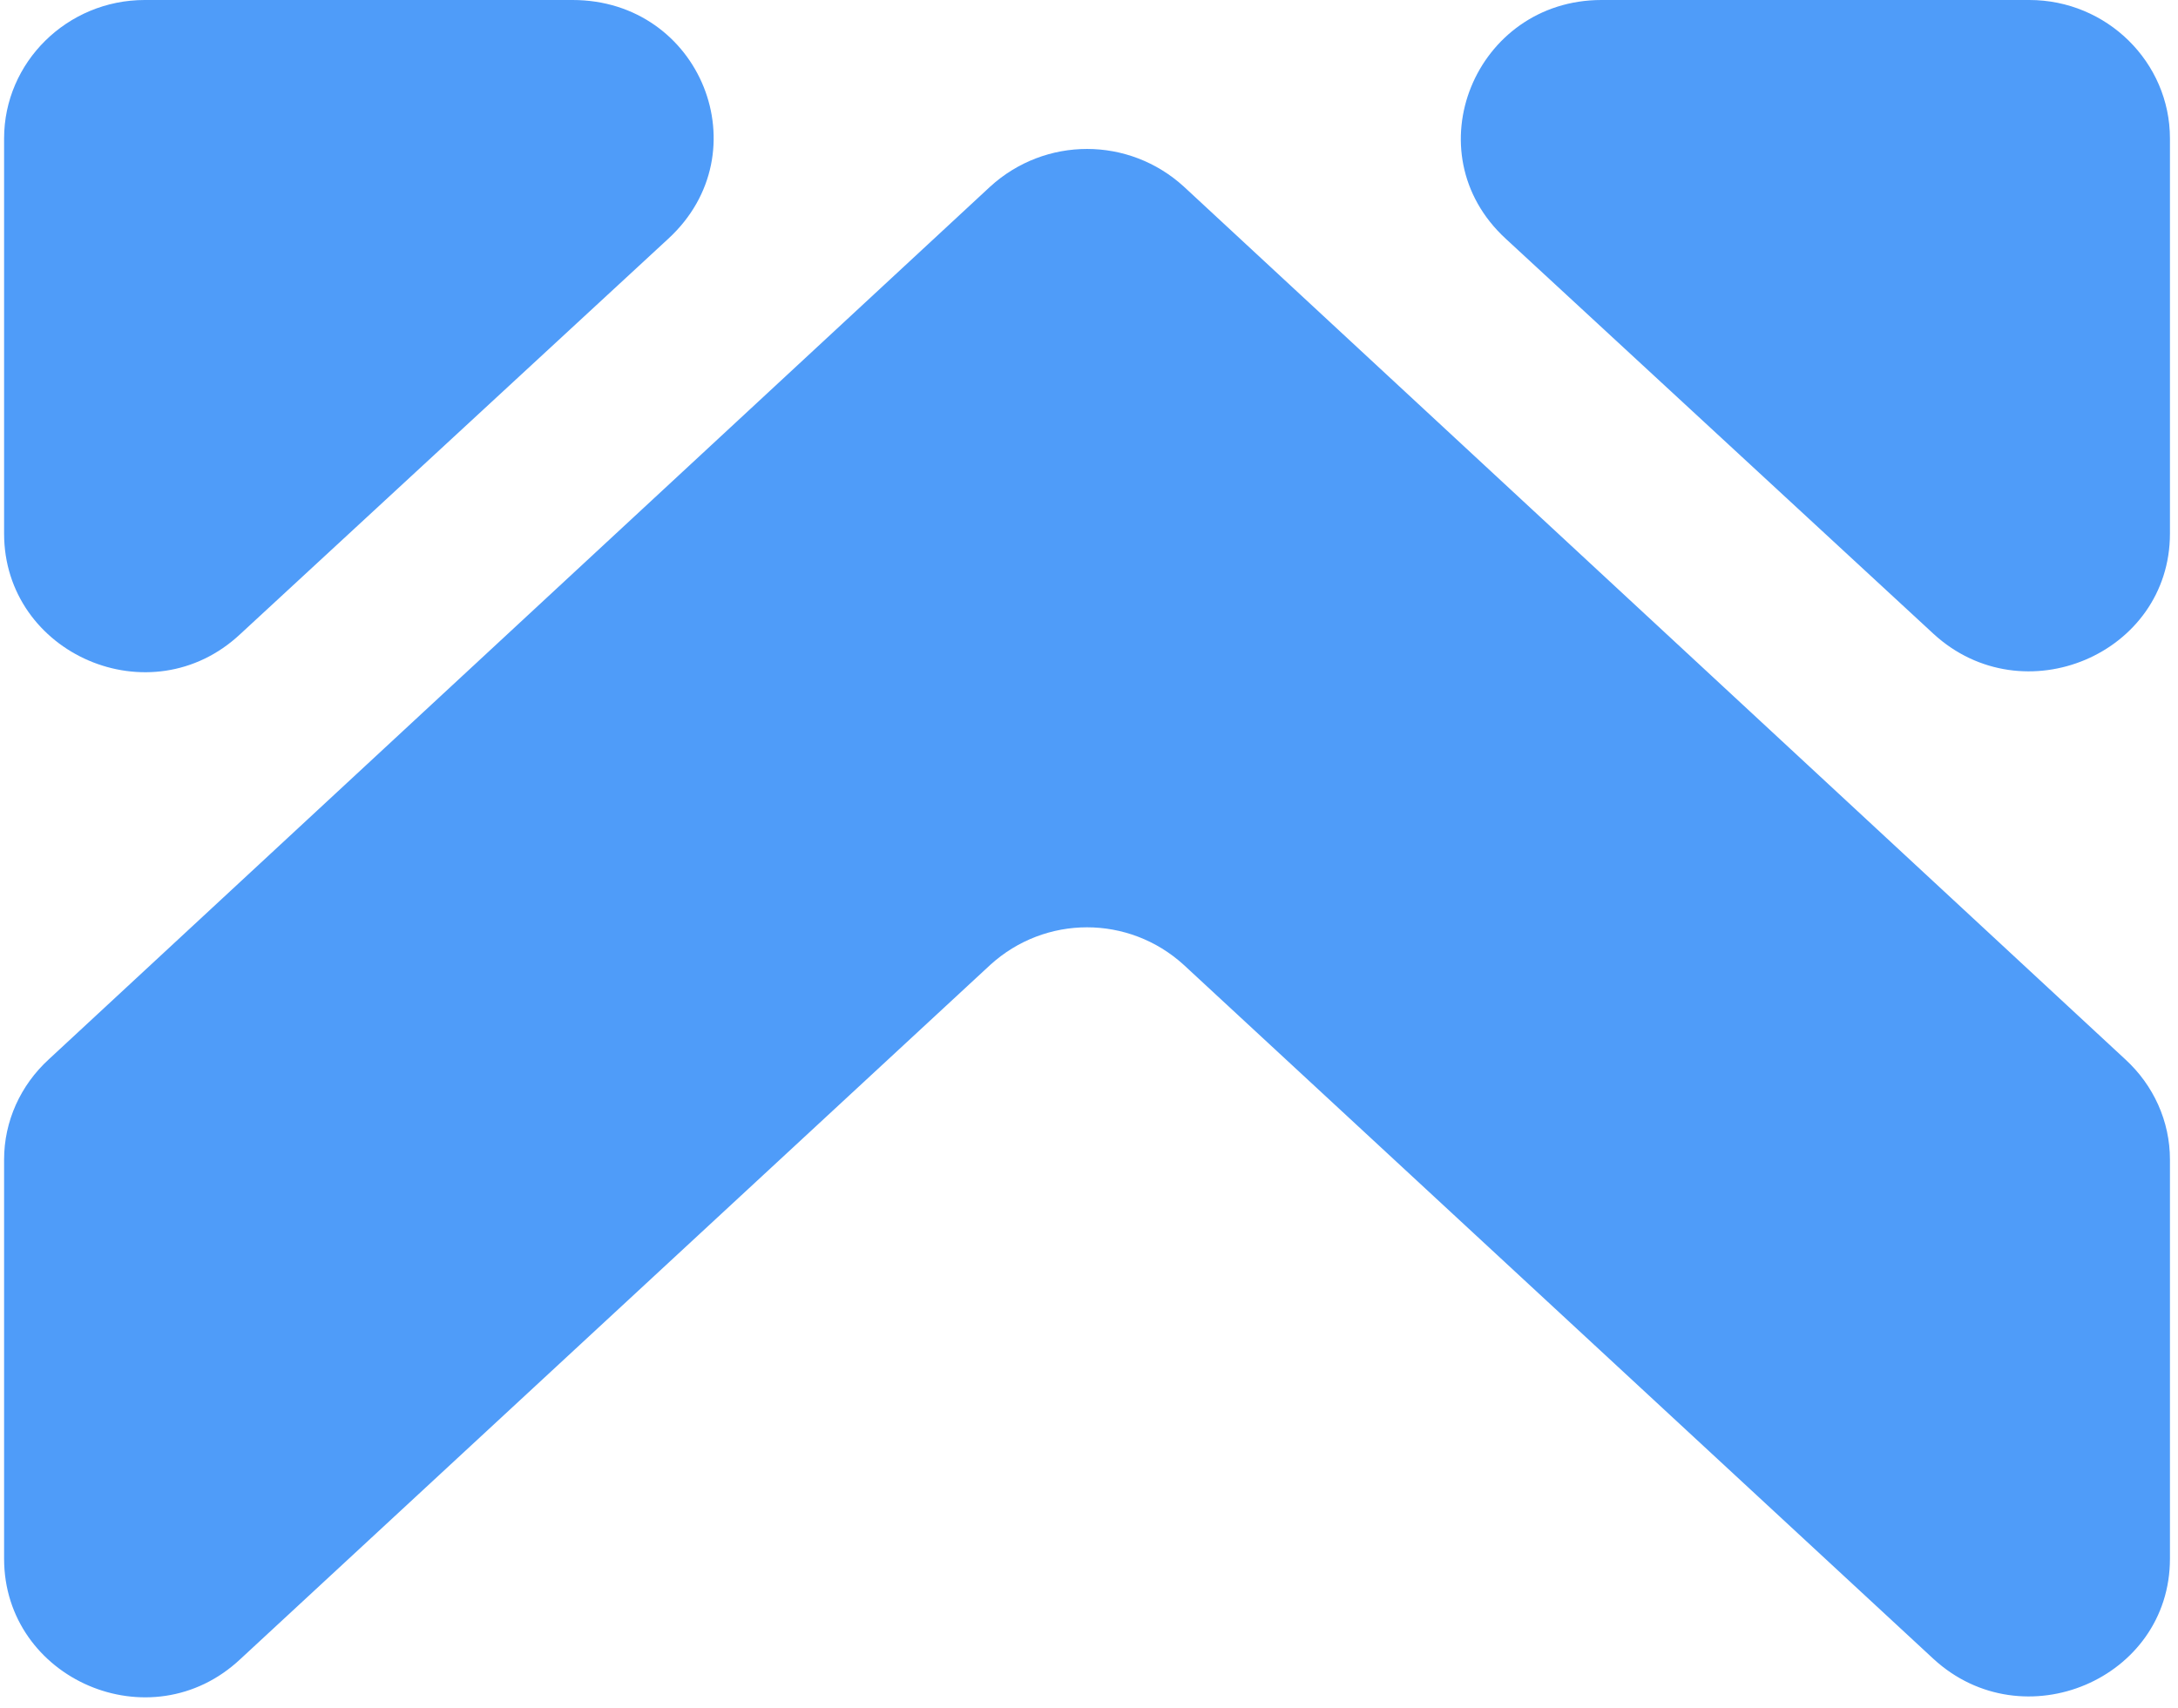 <svg width="116" height="91" viewBox="0 0 116 91" fill="none" xmlns="http://www.w3.org/2000/svg">
<g clip-path="url(#clip0_9_23776)">
<path d="M0.218 7.374V28.427C0.218 34.84 8.031 38.259 12.806 33.771L35.594 12.717C40.586 8.122 37.331 0 30.494 0H7.706C3.582 0 0.218 3.313 0.218 7.374Z" fill="#4F9CF9"/>
<path d="M108.083 0H85.295C78.567 0 75.203 8.122 80.195 12.717L102.983 33.771C107.758 38.153 115.571 34.84 115.571 28.427V7.374C115.571 3.313 112.207 0 108.083 0Z" fill="#4F9CF9"/>
<path d="M63.049 51.404L102.983 88.381C107.758 92.763 115.571 89.45 115.571 83.038V61.771C115.571 59.74 114.703 57.816 113.184 56.427L63.049 9.939C60.119 7.267 55.67 7.267 52.74 9.939L2.606 56.427C1.086 57.816 0.218 59.74 0.218 61.771V83.038C0.218 89.45 8.031 92.87 12.806 88.381L52.74 51.404C55.67 48.733 60.119 48.733 63.049 51.404Z" fill="#4F9CF9"/>
</g>
<defs>
<clipPath id="clip0_9_23776">
<rect width="115.353" height="90.412" fill="white" transform="translate(0.218)"/>
</clipPath>
</defs>
</svg>
